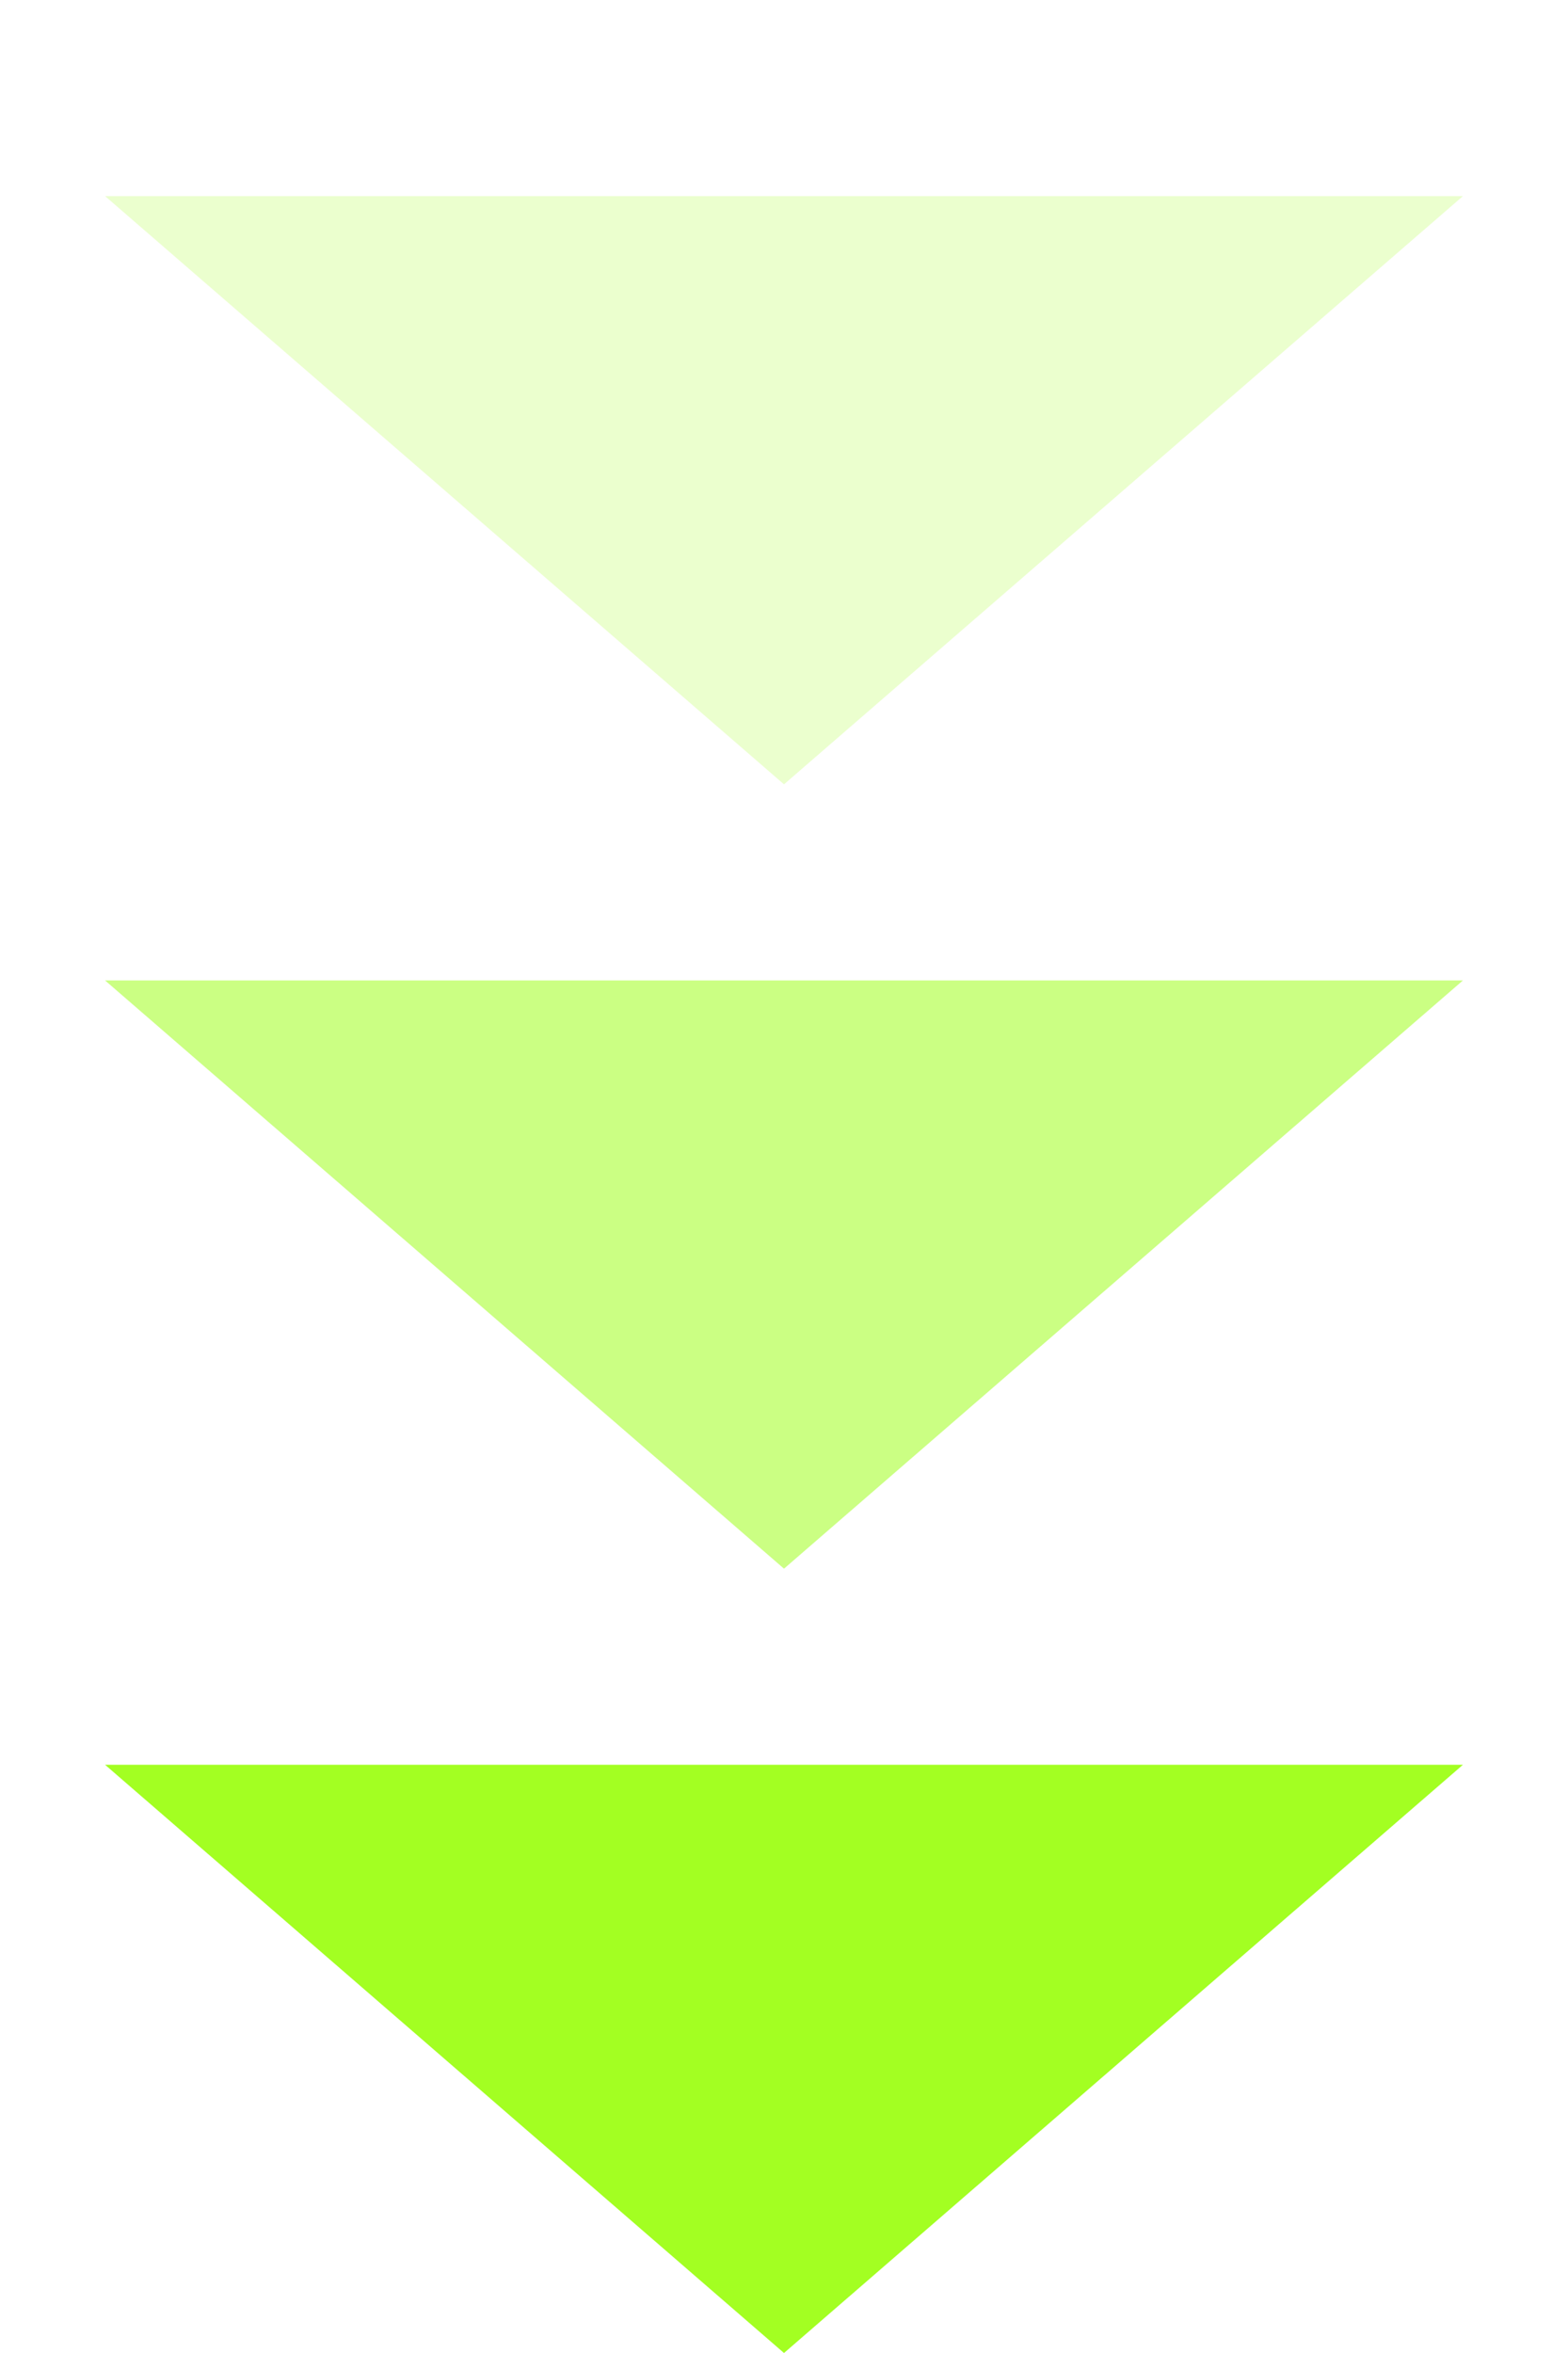 <svg width="48" height="72" viewBox="0 0 48 72" fill="none" xmlns="http://www.w3.org/2000/svg">
<path d="M24 72L44.785 54H3.215L24 72Z" fill="#A3FF22"/>
<path d="M24 48L44.785 30H3.215L24 48Z" fill="#A3FF22" fill-opacity="0.56"/>
<path d="M24 24L44.785 6H3.215L24 24Z" fill="#A3FF22" fill-opacity="0.22"/>
</svg>
